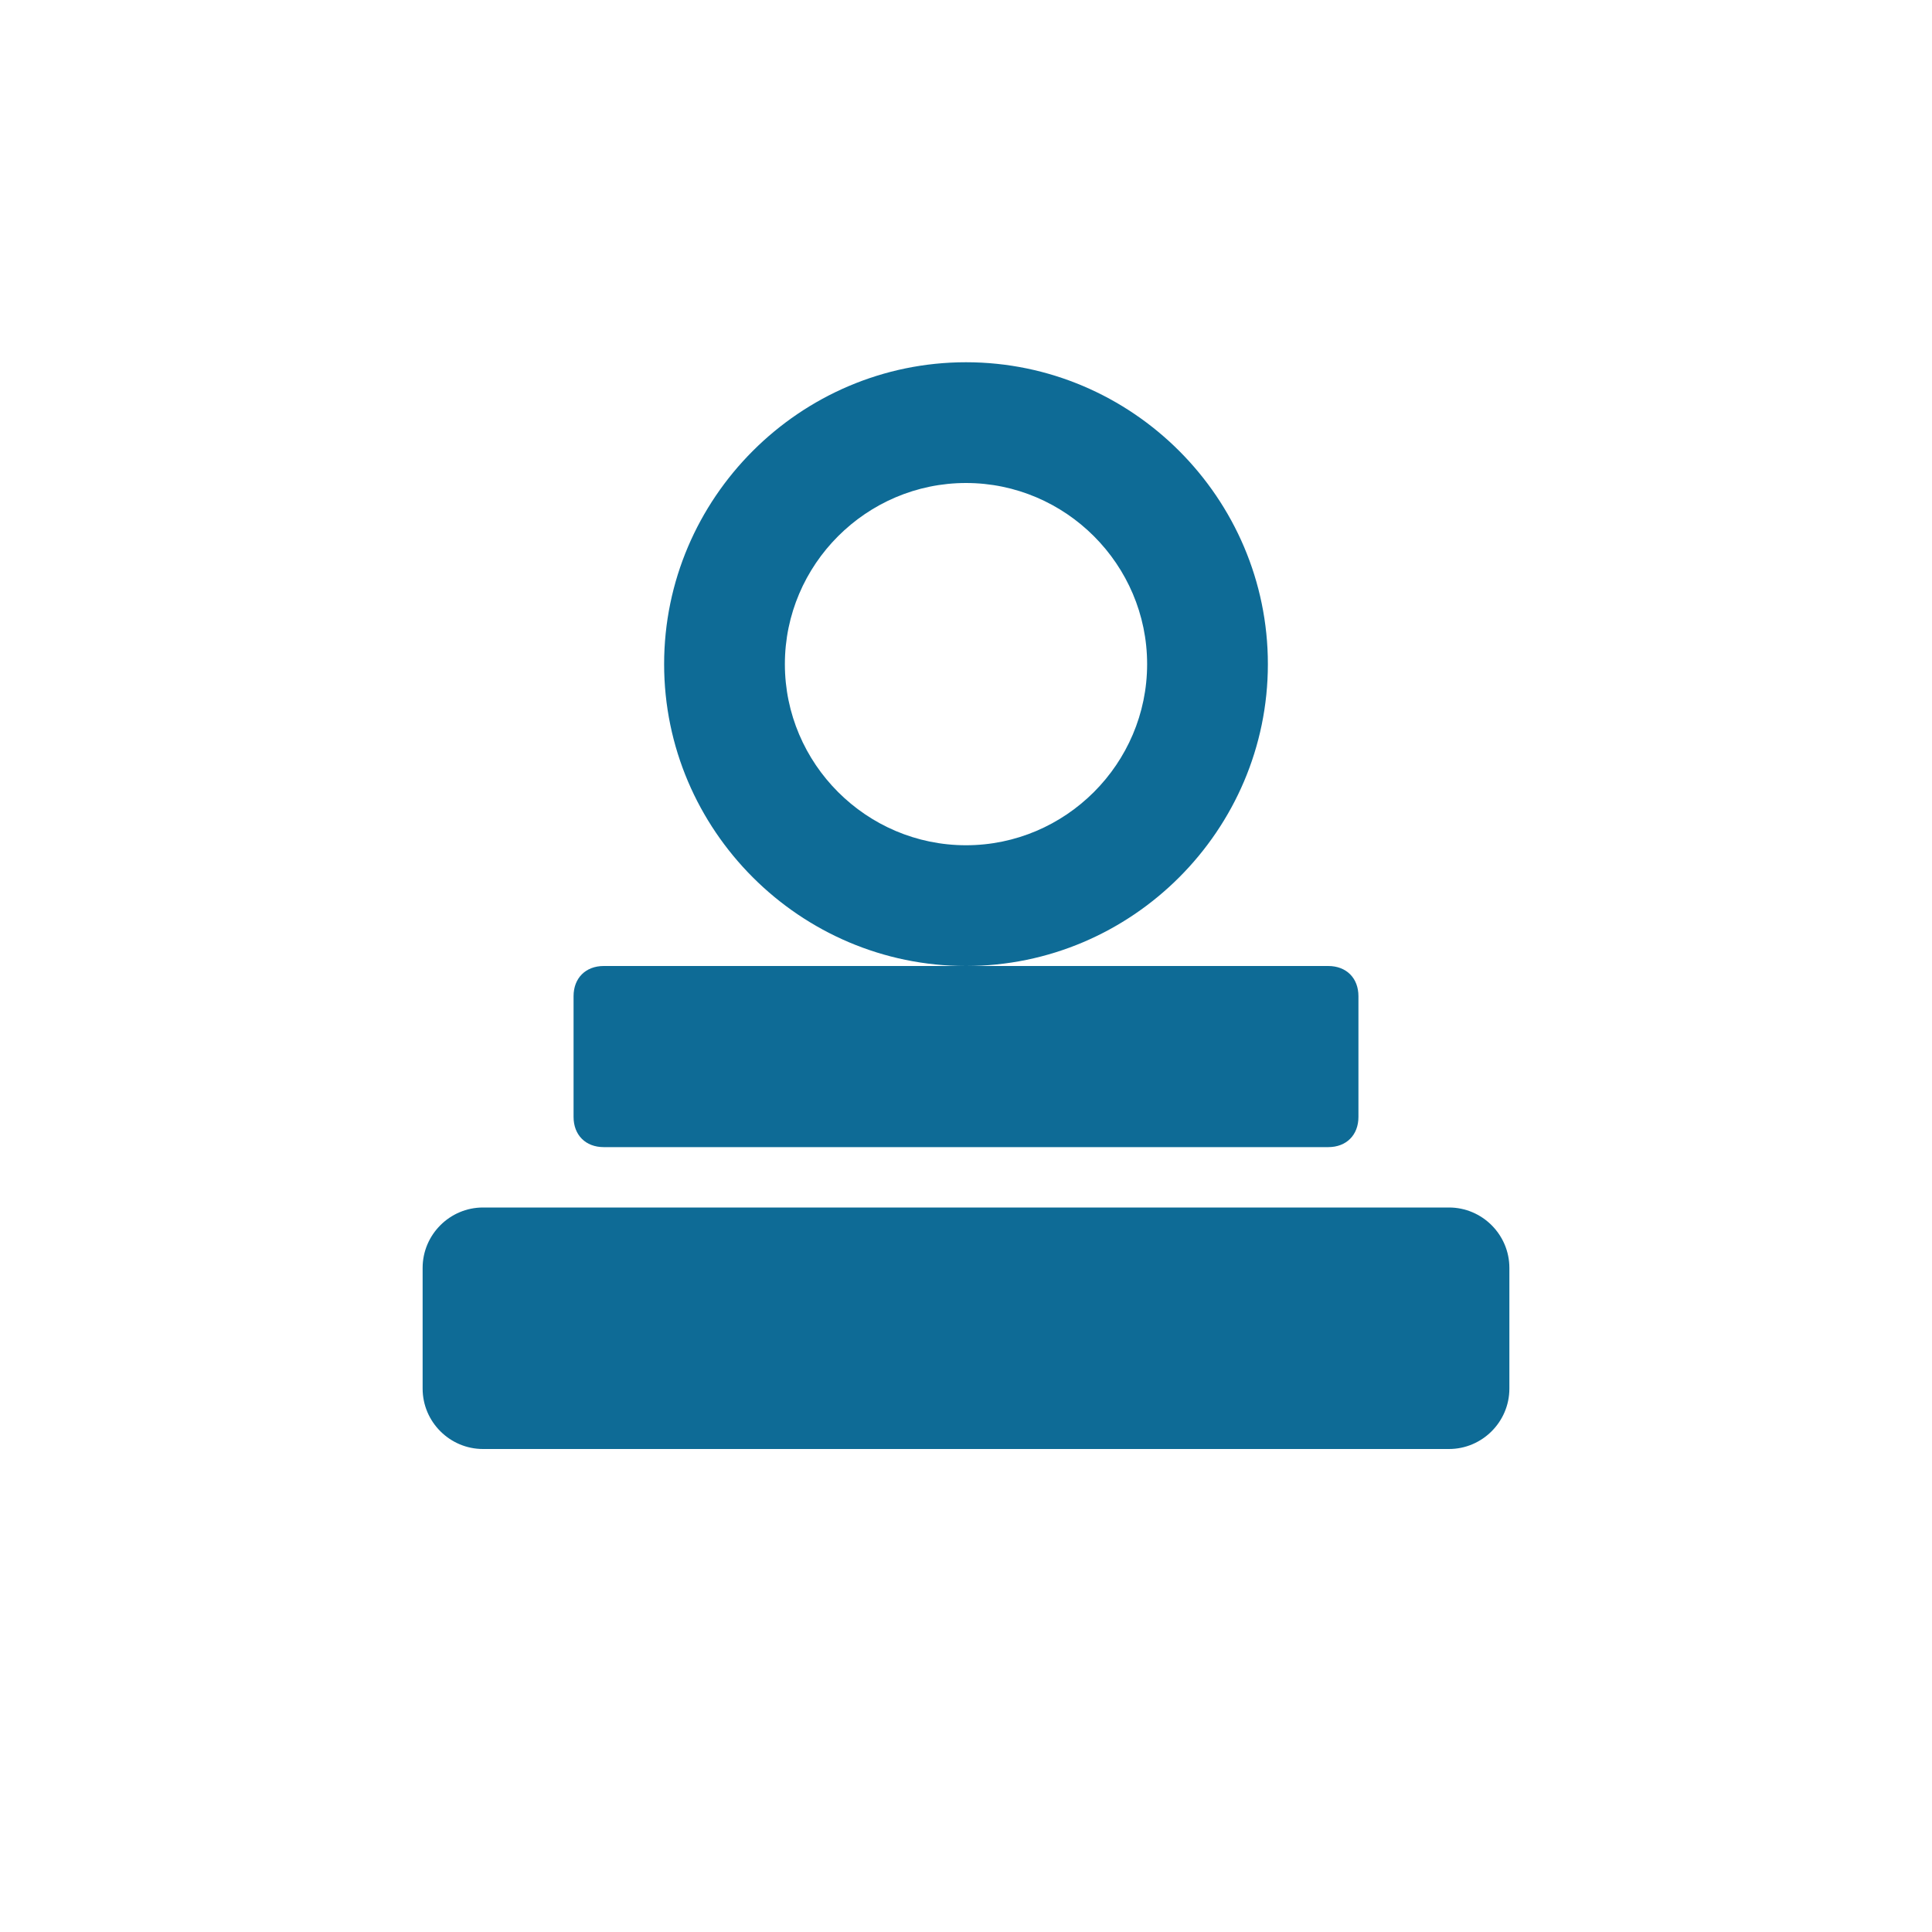 <svg xmlns="http://www.w3.org/2000/svg" width="64" height="64" viewBox="0 0 64 64" fill="none">
  <path d="M32 12C26.5 12 22 16.5 22 22C22 27.5 26.5 32 32 32C37.5 32 42 27.5 42 22C42 16.5 37.5 12 32 12ZM32 28C28.7 28 26 25.3 26 22C26 18.7 28.7 16 32 16C35.3 16 38 18.7 38 22C38 25.3 35.3 28 32 28Z" fill="#0E6B96"/>
  <path d="M48 40H16C14.9 40 14 40.9 14 42V46C14 47.1 14.9 48 16 48H48C49.1 48 50 47.1 50 46V42C50 40.9 49.1 40 48 40Z" fill="#0E6B96"/>
  <path d="M44 32H20C19.4 32 19 32.4 19 33V37C19 37.6 19.4 38 20 38H44C44.6 38 45 37.6 45 37V33C45 32.4 44.6 32 44 32Z" fill="#0E6B96"/>
</svg>
